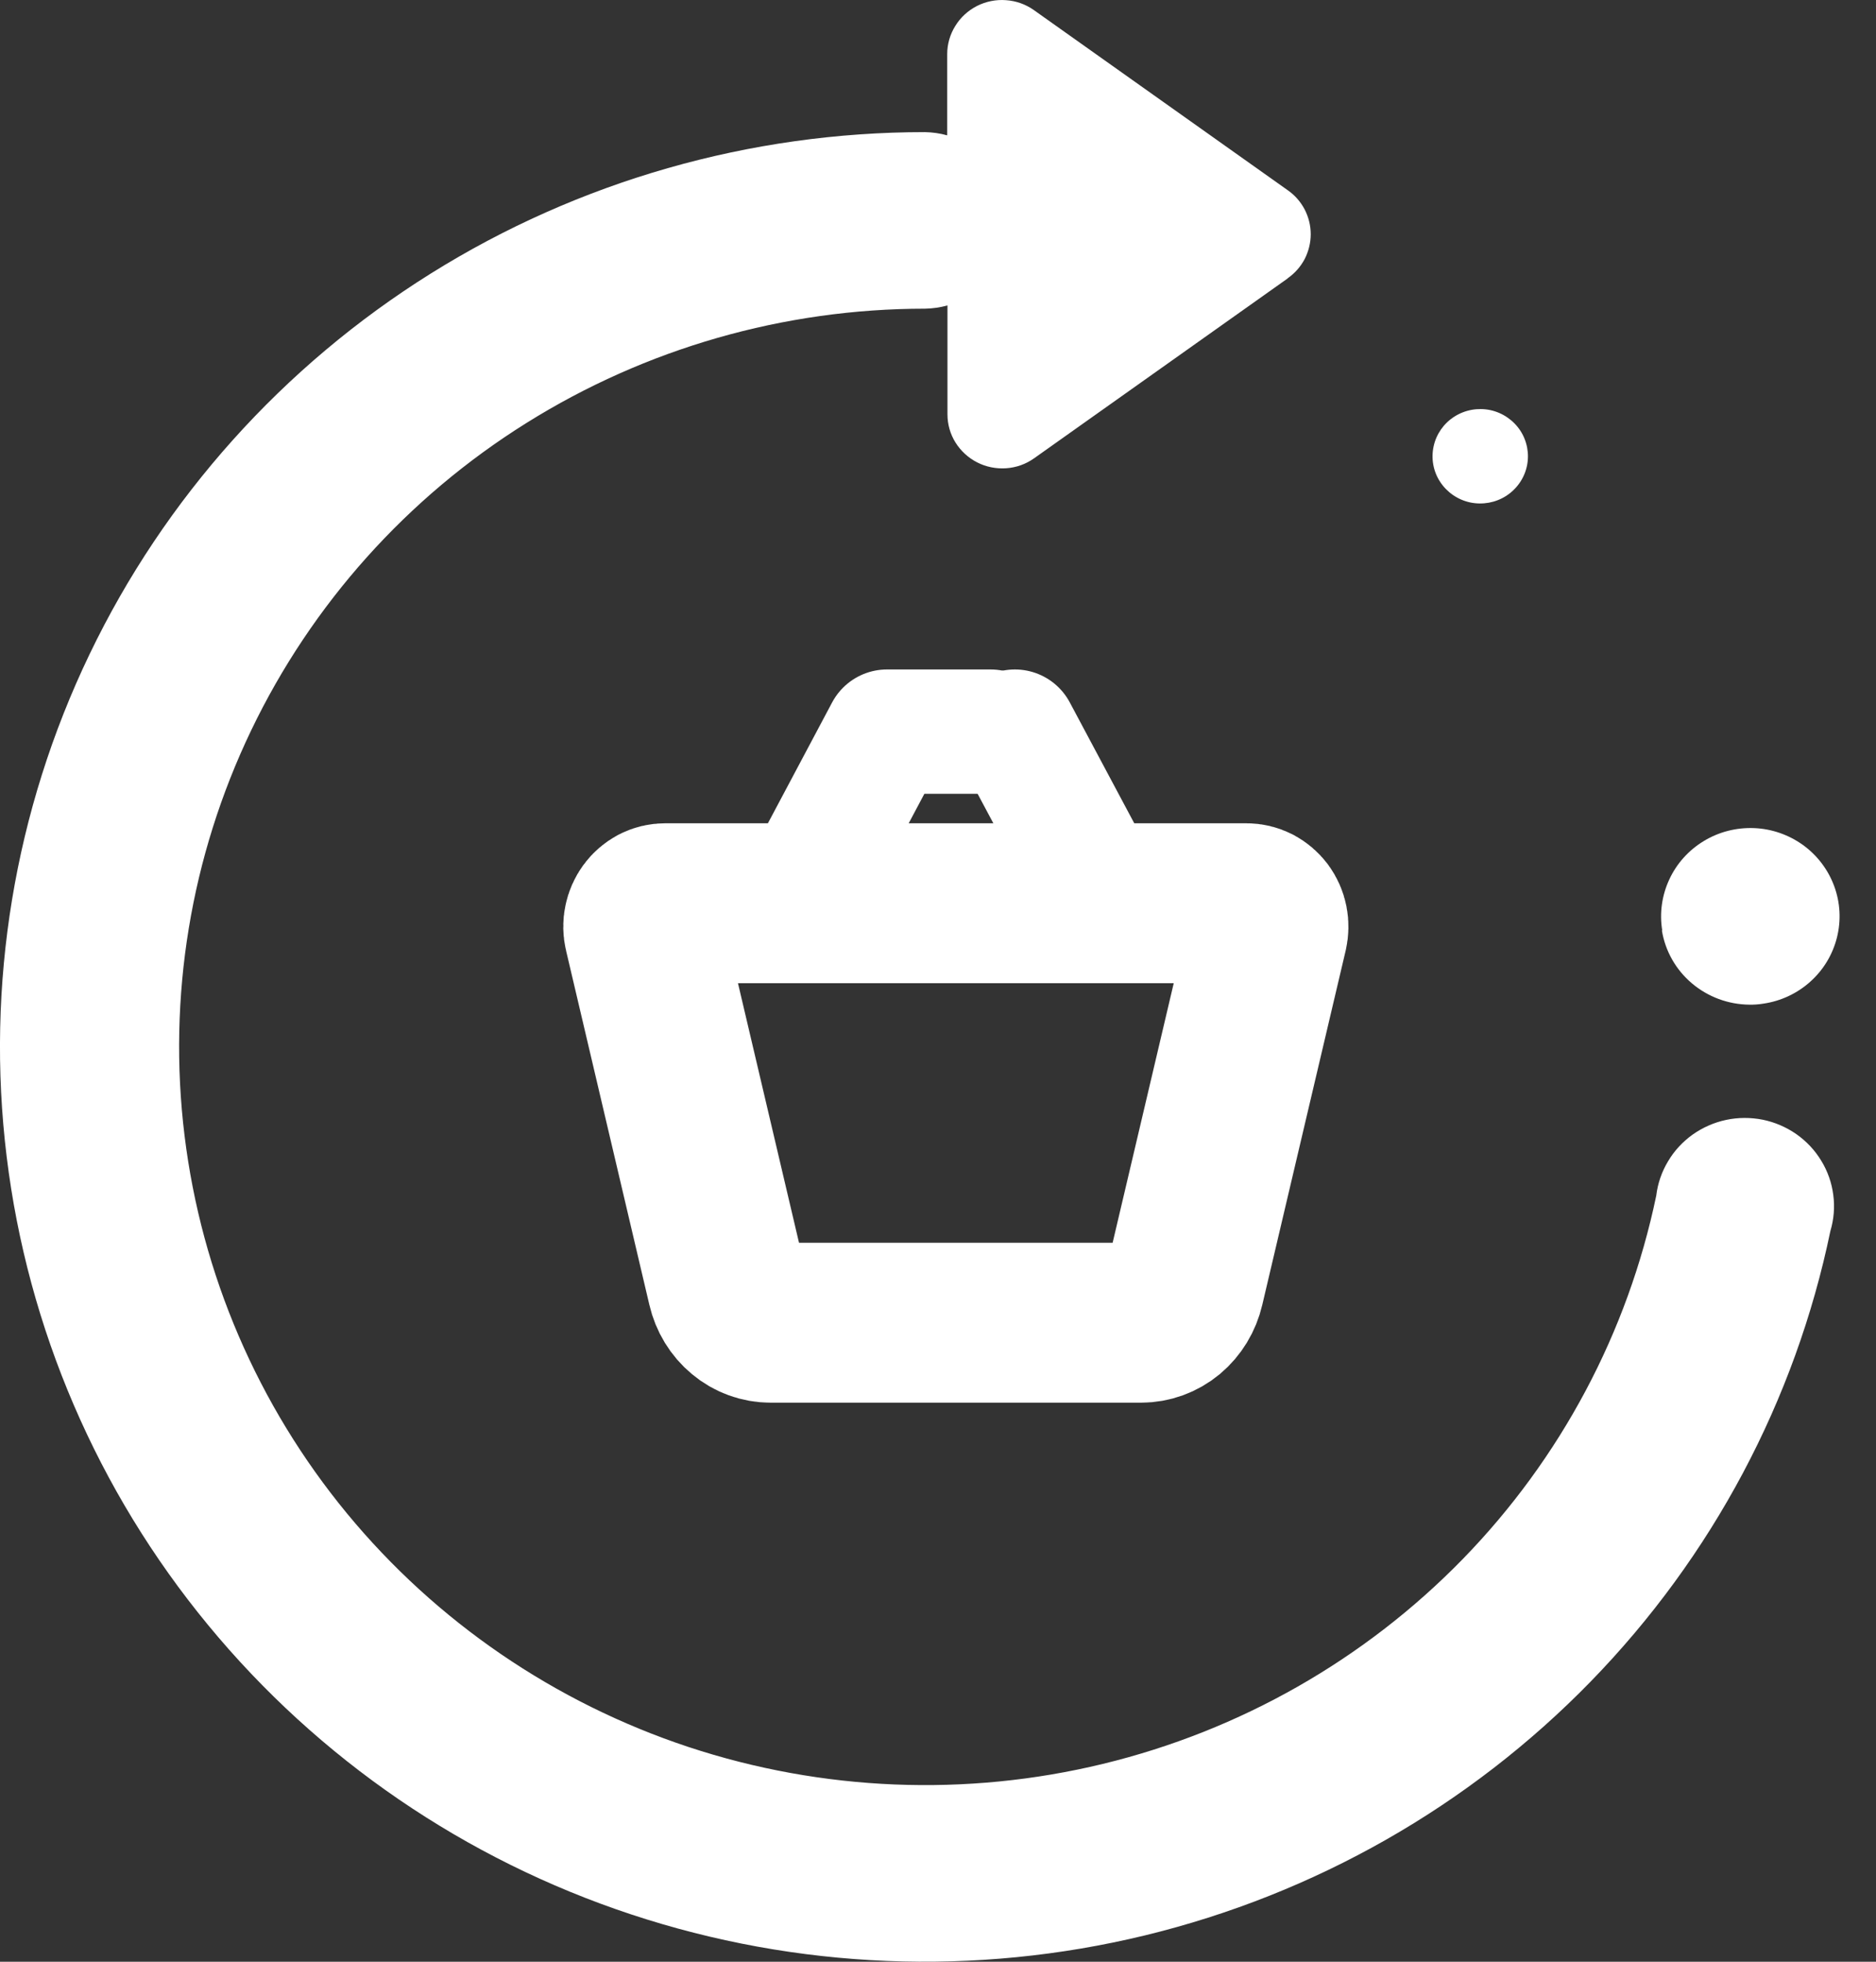<svg width="22" height="23" viewBox="0 0 22 23" fill="none" xmlns="http://www.w3.org/2000/svg">
<rect x="0" y="0" width="22" height="23" fill="#333333" stroke="none"/>
<path d="M13.381 15.508H9.037C8.92 15.508 8.806 15.467 8.714 15.39C8.621 15.313 8.556 15.206 8.528 15.085L7.551 10.931C7.541 10.89 7.54 10.848 7.549 10.807C7.557 10.766 7.574 10.728 7.598 10.695C7.622 10.662 7.653 10.636 7.688 10.617C7.723 10.599 7.762 10.59 7.801 10.59H14.617C14.656 10.59 14.695 10.599 14.73 10.617C14.765 10.636 14.796 10.662 14.821 10.695C14.845 10.728 14.862 10.766 14.87 10.807C14.878 10.848 14.877 10.89 14.868 10.931L13.89 15.085C13.862 15.206 13.797 15.313 13.705 15.39C13.612 15.467 13.498 15.508 13.381 15.508V15.508Z" stroke="white" stroke-width="1.875" stroke-linecap="round" stroke-linejoin="round"/>
<path d="M9.332 10.591L10.402 8.578H11.616" stroke="white" stroke-width="1.458" stroke-linecap="round" stroke-linejoin="round"/>
<path d="M11.902 8.578L12.976 10.591" stroke="white" stroke-width="1.458" stroke-linecap="round" stroke-linejoin="round"/>
<path d="M15.104 3.262L12.126 5.374H12.126C12.03 5.442 11.917 5.482 11.8 5.49C11.682 5.498 11.564 5.475 11.459 5.421C11.355 5.368 11.267 5.287 11.205 5.188C11.143 5.089 11.111 4.974 11.111 4.858V3.581C11.025 3.605 10.938 3.617 10.849 3.619C9.194 3.619 7.573 4.084 6.174 4.959C4.775 5.833 3.656 7.083 2.946 8.562C2.236 10.041 1.965 11.688 2.164 13.313C2.363 14.939 3.023 16.475 4.069 17.744C5.115 19.012 6.504 19.962 8.073 20.482C9.643 21.001 11.329 21.07 12.936 20.68C14.544 20.29 16.006 19.457 17.155 18.278C18.303 17.099 19.089 15.621 19.423 14.018C19.44 13.876 19.487 13.739 19.561 13.616C19.634 13.492 19.733 13.386 19.85 13.302C19.968 13.219 20.101 13.16 20.243 13.13C20.384 13.1 20.53 13.1 20.672 13.128C20.814 13.157 20.948 13.215 21.066 13.297C21.184 13.38 21.284 13.486 21.358 13.609C21.433 13.731 21.481 13.868 21.499 14.01C21.518 14.152 21.506 14.296 21.465 14.433C21.053 16.421 20.078 18.252 18.656 19.713C17.233 21.175 15.42 22.207 13.428 22.691C11.436 23.174 9.346 23.089 7.401 22.445C5.455 21.801 3.735 20.624 2.439 19.051C1.143 17.479 0.324 15.575 0.078 13.56C-0.168 11.546 0.169 9.504 1.05 7.671C1.93 5.839 3.318 4.291 5.052 3.207C6.786 2.123 8.796 1.549 10.847 1.549C10.935 1.551 11.023 1.563 11.108 1.587V0.634C11.108 0.517 11.141 0.403 11.203 0.304C11.264 0.204 11.352 0.124 11.457 0.07C11.562 0.017 11.68 -0.007 11.797 0.002C11.915 0.01 12.028 0.05 12.124 0.118L15.101 2.23C15.185 2.288 15.253 2.366 15.3 2.456C15.346 2.545 15.371 2.645 15.371 2.746C15.371 2.847 15.346 2.947 15.3 3.037C15.253 3.126 15.185 3.204 15.101 3.262L15.104 3.262ZM19.489 10.908C19.528 11.15 19.653 11.37 19.841 11.529C20.029 11.688 20.268 11.777 20.516 11.779C20.571 11.78 20.626 11.776 20.68 11.767C20.885 11.737 21.077 11.647 21.23 11.509C21.384 11.371 21.492 11.191 21.542 10.992C21.592 10.792 21.581 10.583 21.51 10.39C21.439 10.197 21.312 10.029 21.145 9.908C20.977 9.787 20.777 9.717 20.57 9.709C20.362 9.701 20.157 9.753 19.98 9.861C19.803 9.968 19.662 10.125 19.576 10.311C19.489 10.498 19.46 10.706 19.493 10.908L19.489 10.908ZM17.906 5.465C17.937 5.322 17.909 5.172 17.829 5.049C17.748 4.926 17.621 4.839 17.476 4.808C17.331 4.778 17.18 4.805 17.055 4.885C16.93 4.965 16.843 5.09 16.812 5.234C16.781 5.377 16.808 5.527 16.889 5.65C16.97 5.773 17.096 5.86 17.242 5.891C17.387 5.921 17.538 5.894 17.663 5.814C17.787 5.734 17.875 5.609 17.906 5.465Z" fill="white"/>
</svg>
